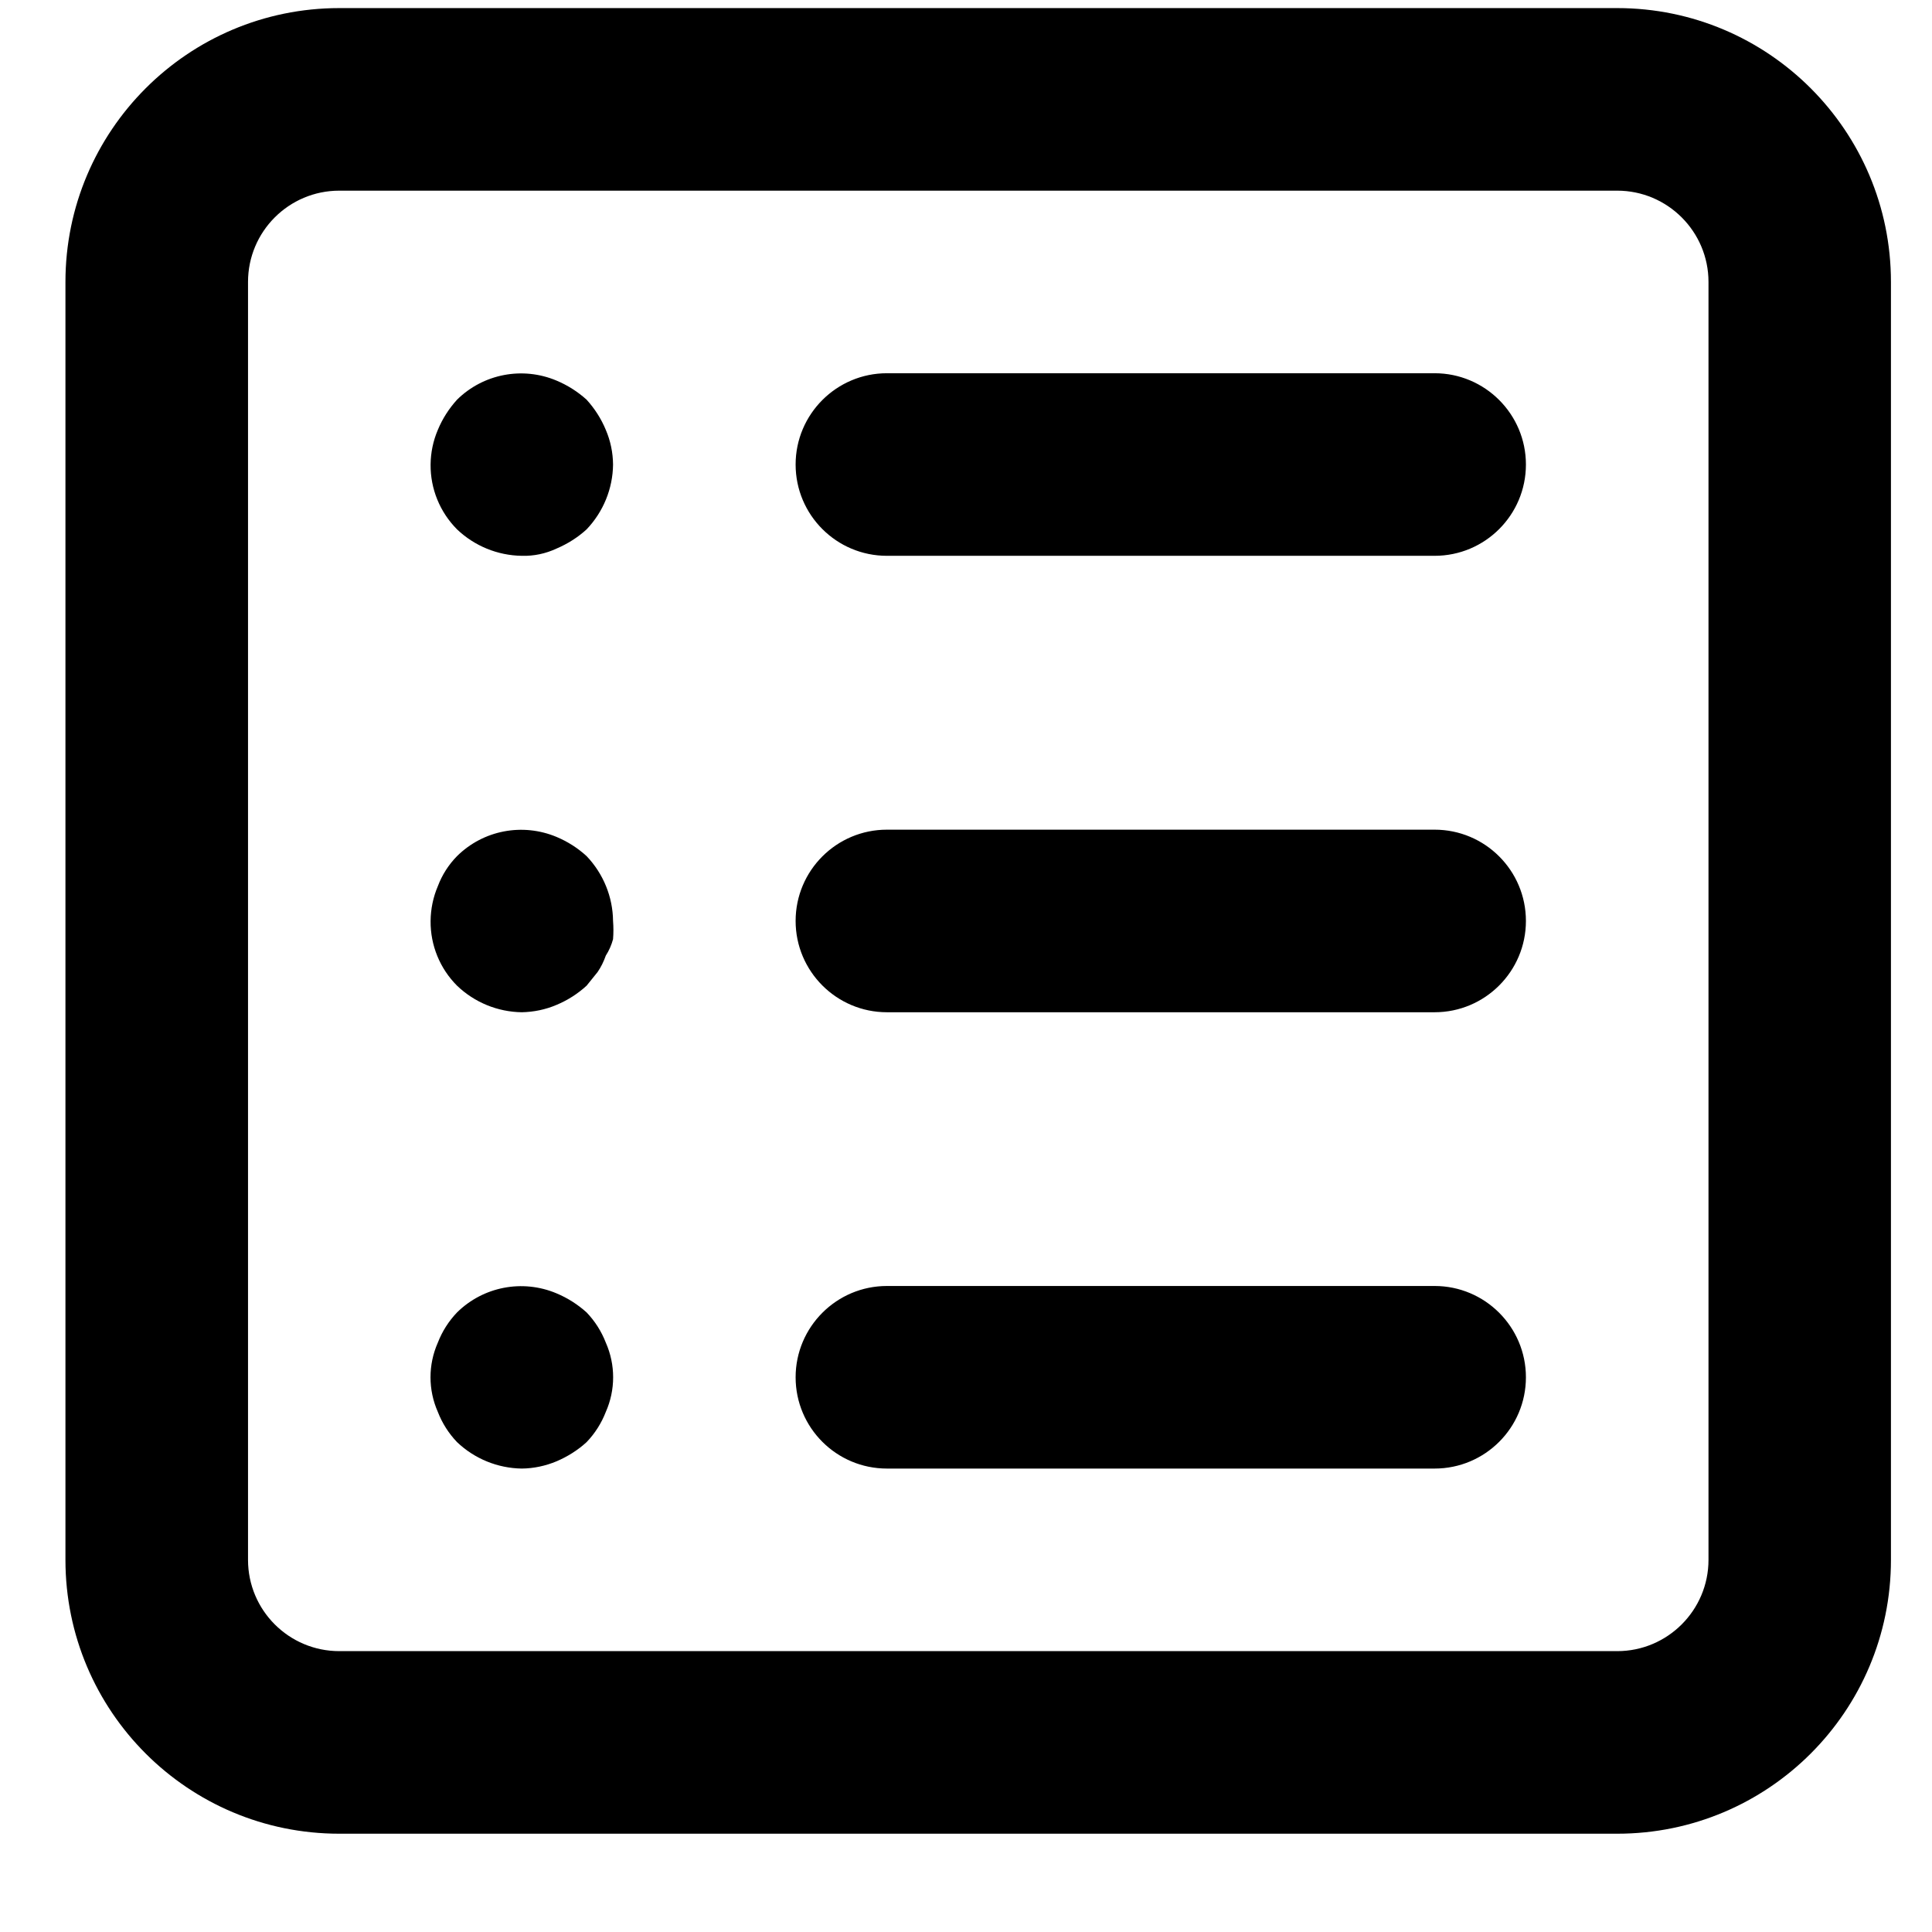 <svg width="16" height="16" viewBox="0 0 16 16" fill="none" xmlns="http://www.w3.org/2000/svg">
<path fill-rule="evenodd" clip-rule="evenodd" d="M15.66 2.335V12.918C15.66 14.171 14.645 15.186 13.393 15.186H2.81C1.557 15.186 0.542 14.171 0.542 12.918V2.335C0.542 1.083 1.557 0.067 2.81 0.067H13.393C14.645 0.067 15.66 1.083 15.66 2.335ZM7.345 3.091H11.881C12.298 3.091 12.637 3.43 12.637 3.847C12.637 4.265 12.298 4.603 11.881 4.603H7.345C6.928 4.603 6.589 4.265 6.589 3.847C6.589 3.43 6.928 3.091 7.345 3.091ZM5.077 3.847C5.076 3.748 5.056 3.651 5.017 3.56C4.979 3.468 4.925 3.384 4.858 3.31C4.785 3.244 4.7 3.19 4.609 3.152C4.327 3.033 4.002 3.096 3.785 3.31C3.718 3.384 3.664 3.468 3.626 3.56C3.587 3.651 3.567 3.748 3.566 3.847C3.564 4.048 3.643 4.241 3.785 4.384C3.93 4.522 4.121 4.6 4.321 4.603C4.421 4.606 4.519 4.585 4.609 4.543C4.7 4.504 4.785 4.451 4.858 4.384C4.996 4.239 5.075 4.047 5.077 3.847ZM4.609 6.931C4.327 6.813 4.002 6.875 3.785 7.09C3.715 7.161 3.661 7.246 3.626 7.339C3.587 7.43 3.567 7.528 3.566 7.627C3.564 7.828 3.643 8.021 3.785 8.163C3.93 8.302 4.121 8.38 4.321 8.383C4.42 8.381 4.518 8.361 4.609 8.322C4.7 8.284 4.785 8.23 4.858 8.163L4.949 8.05C4.978 8.008 5 7.962 5.017 7.914C5.044 7.872 5.064 7.826 5.077 7.778C5.081 7.728 5.081 7.677 5.077 7.627C5.075 7.427 4.996 7.235 4.858 7.09C4.785 7.023 4.7 6.969 4.609 6.931ZM7.345 6.871H11.881C12.298 6.871 12.637 7.209 12.637 7.627C12.637 8.044 12.298 8.383 11.881 8.383H7.345C6.928 8.383 6.589 8.044 6.589 7.627C6.589 7.209 6.928 6.871 7.345 6.871ZM4.858 10.869C4.785 10.803 4.7 10.749 4.609 10.711C4.327 10.592 4.002 10.655 3.785 10.869C3.716 10.941 3.662 11.026 3.626 11.119C3.545 11.302 3.545 11.51 3.626 11.693C3.662 11.786 3.716 11.871 3.785 11.943C3.93 12.081 4.121 12.159 4.321 12.162C4.42 12.161 4.518 12.14 4.609 12.102C4.7 12.063 4.785 12.01 4.858 11.943C4.927 11.871 4.981 11.786 5.017 11.693C5.098 11.51 5.098 11.302 5.017 11.119C4.981 11.026 4.927 10.941 4.858 10.869ZM7.345 10.65H11.881C12.298 10.65 12.637 10.989 12.637 11.406C12.637 11.824 12.298 12.162 11.881 12.162H7.345C6.928 12.162 6.589 11.824 6.589 11.406C6.589 10.989 6.928 10.65 7.345 10.65ZM13.393 1.579C13.81 1.579 14.149 1.918 14.149 2.335V12.918C14.149 13.335 13.81 13.674 13.393 13.674H2.81C2.392 13.674 2.054 13.335 2.054 12.918V2.335C2.054 1.918 2.392 1.579 2.81 1.579H13.393Z" fill="black"/>
</svg>
